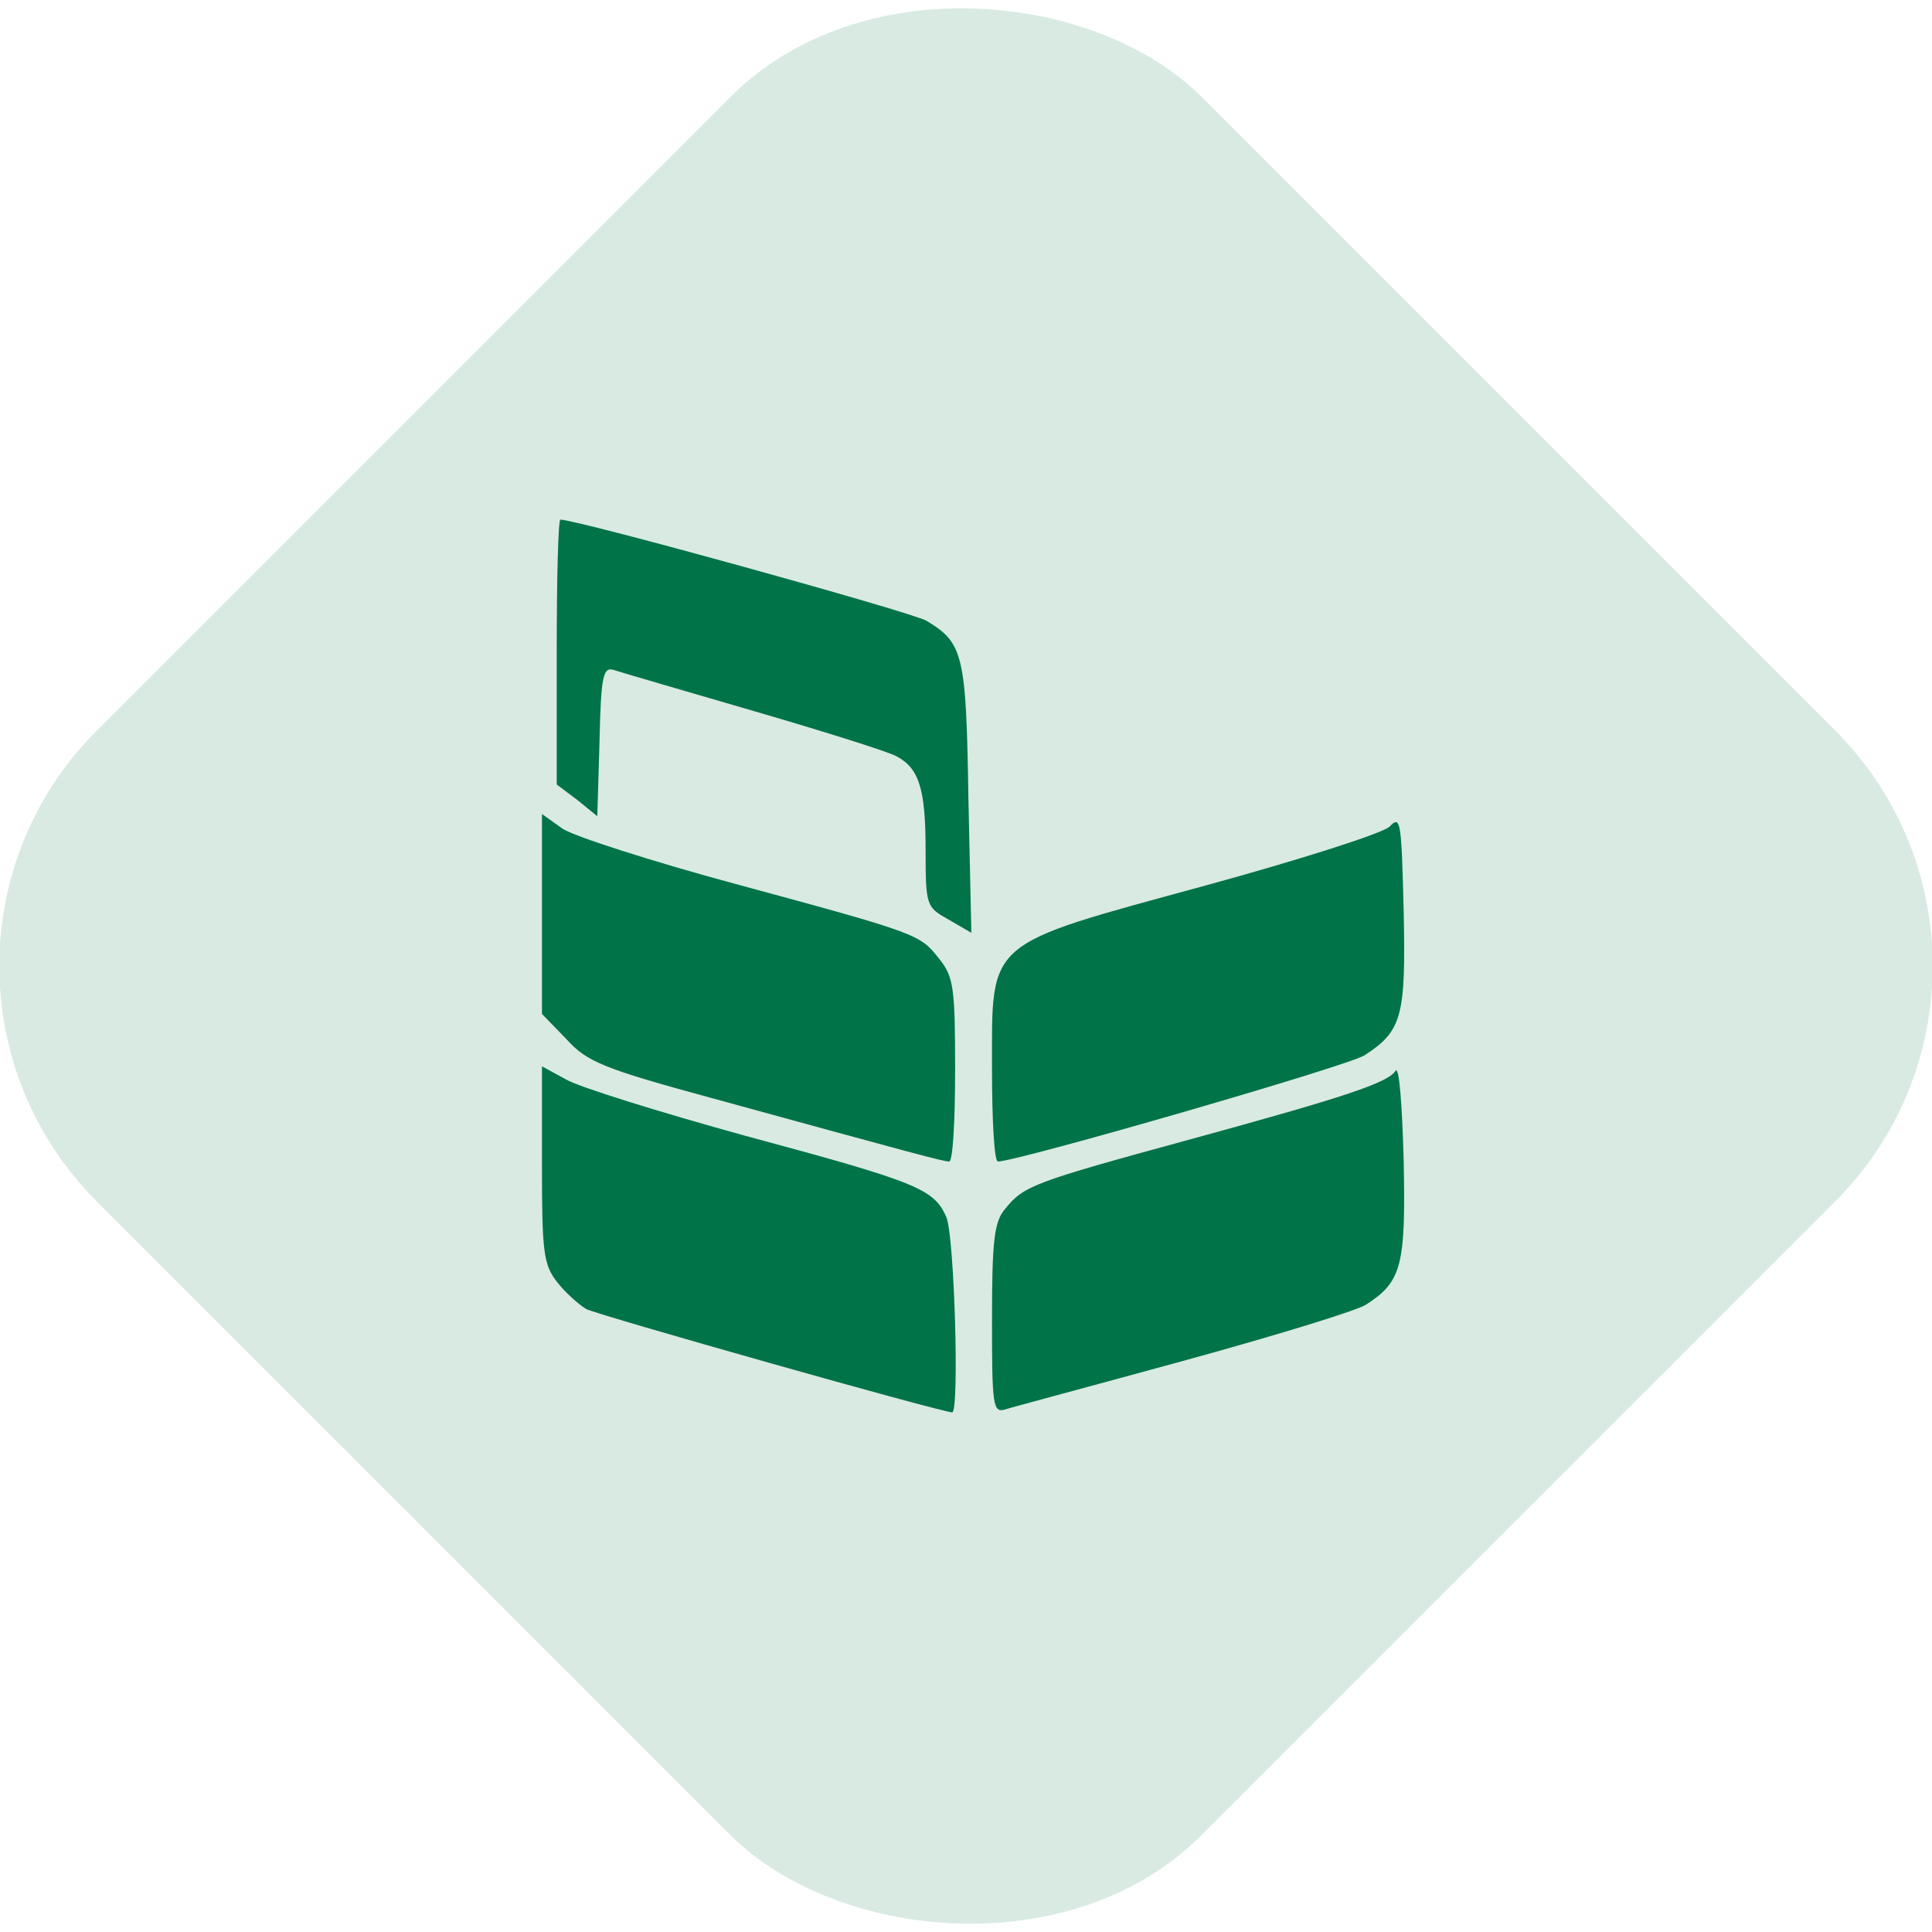 <svg width="87" height="87" viewBox="0 0 87 87" fill="none" xmlns="http://www.w3.org/2000/svg">
<rect x="-6.244" y="43.5" width="70.349" height="70.349" rx="15" transform="rotate(-45 -6.244 43.5)" fill="#007348" fill-opacity="0.15"/>
<path d="M25.07 29.347V35.327L26 36.025L26.897 36.755L26.997 33.367C27.063 30.377 27.163 30.011 27.661 30.177C27.96 30.277 30.817 31.108 34.007 32.038C37.196 32.968 40.053 33.865 40.386 34.065C41.382 34.596 41.681 35.526 41.681 38.251C41.681 40.809 41.714 40.842 42.711 41.407L43.741 42.005L43.608 35.925C43.508 29.447 43.376 28.948 41.714 27.951C41.017 27.553 26 23.4 25.236 23.4C25.136 23.4 25.07 26.091 25.07 29.347Z" fill="#007348"/>
<path d="M24.405 41.174V45.659L25.502 46.789C26.432 47.819 27.163 48.118 32.047 49.447C41.249 51.972 42.478 52.304 42.744 52.304C42.91 52.304 43.01 50.443 43.01 48.184C43.01 44.496 42.944 43.998 42.312 43.201C41.415 42.071 41.482 42.071 33.143 39.812C29.322 38.782 25.834 37.653 25.336 37.32L24.405 36.656V41.174Z" fill="#007348"/>
<path d="M62.578 37.221C62.279 37.52 58.525 38.716 54.272 39.879C44.306 42.603 44.671 42.271 44.671 48.151C44.671 50.443 44.771 52.304 44.937 52.304C45.801 52.304 60.751 47.985 61.448 47.52C63.143 46.423 63.309 45.759 63.209 41.041C63.109 36.988 63.076 36.689 62.578 37.221Z" fill="#007348"/>
<path d="M24.405 52.437C24.405 56.423 24.472 56.955 25.103 57.752C25.468 58.218 26.067 58.749 26.399 58.948C26.897 59.214 42.412 63.6 42.877 63.6C43.209 63.6 42.977 55.593 42.611 54.796C42.047 53.533 41.316 53.234 33.542 51.141C29.688 50.078 26.067 48.948 25.502 48.616L24.405 48.018V52.437Z" fill="#007348"/>
<path d="M62.844 48.217C62.512 48.749 60.651 49.38 53.475 51.34C46.532 53.234 46.1 53.4 45.269 54.43C44.771 54.995 44.671 55.859 44.671 59.38C44.671 63.3 44.704 63.633 45.269 63.467C45.568 63.367 49.19 62.403 53.309 61.274C57.429 60.144 61.116 59.015 61.515 58.749C63.11 57.719 63.309 57.021 63.209 52.27C63.143 49.812 63.01 47.985 62.844 48.217Z" fill="#007348"/>
</svg>
